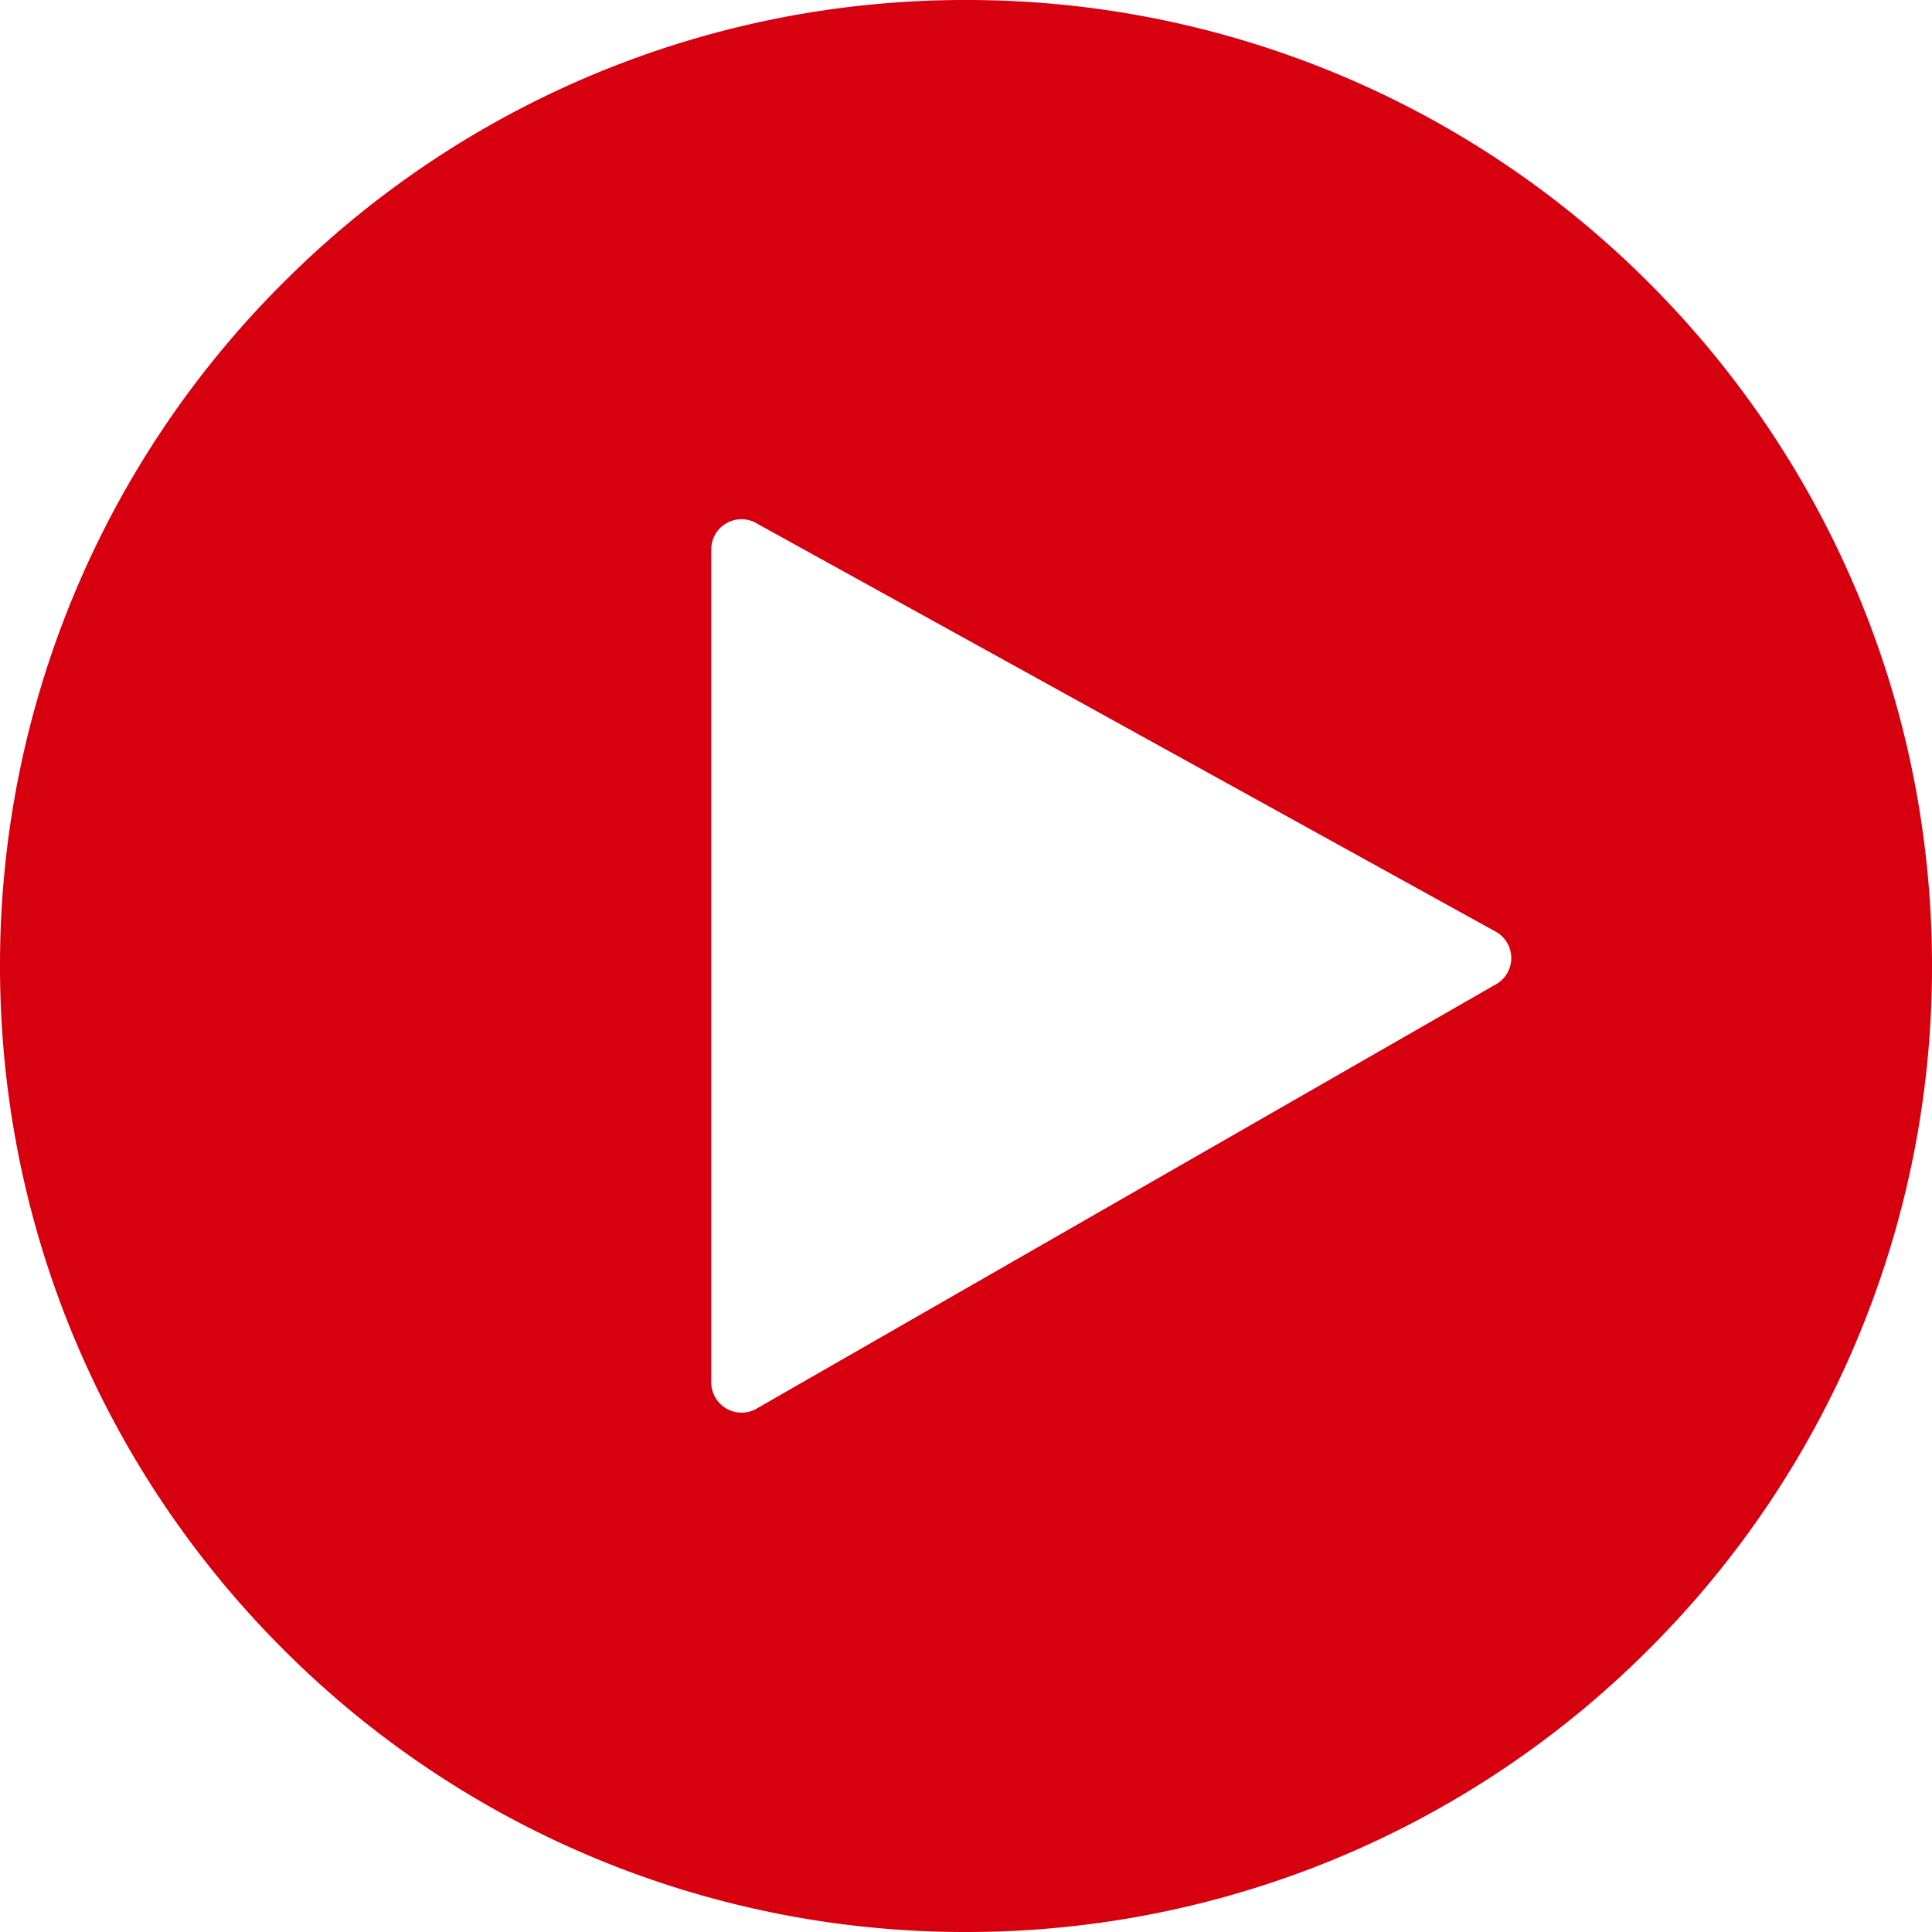 <svg xmlns="http://www.w3.org/2000/svg" width="22" height="22">
    <path fill="#D7000F" fill-rule="evenodd" d="M8.099 15.74V6.256a.344.344 0 0 1 .528-.29l8.403 4.642h.001a.344.344 0 0 1-.008.607l-8.409 4.826v.001a.346.346 0 0 1-.515-.302zM18.778 3.222A10.964 10.964 0 0 0 11 0a10.962 10.962 0 0 0-7.778 3.222A10.962 10.962 0 0 0 0 11c0 3.038 1.231 5.787 3.222 7.778A10.966 10.966 0 0 0 11 22a10.97 10.97 0 0 0 7.778-3.222A10.964 10.964 0 0 0 22 11c0-3.038-1.231-5.788-3.222-7.778z"/>
</svg>
